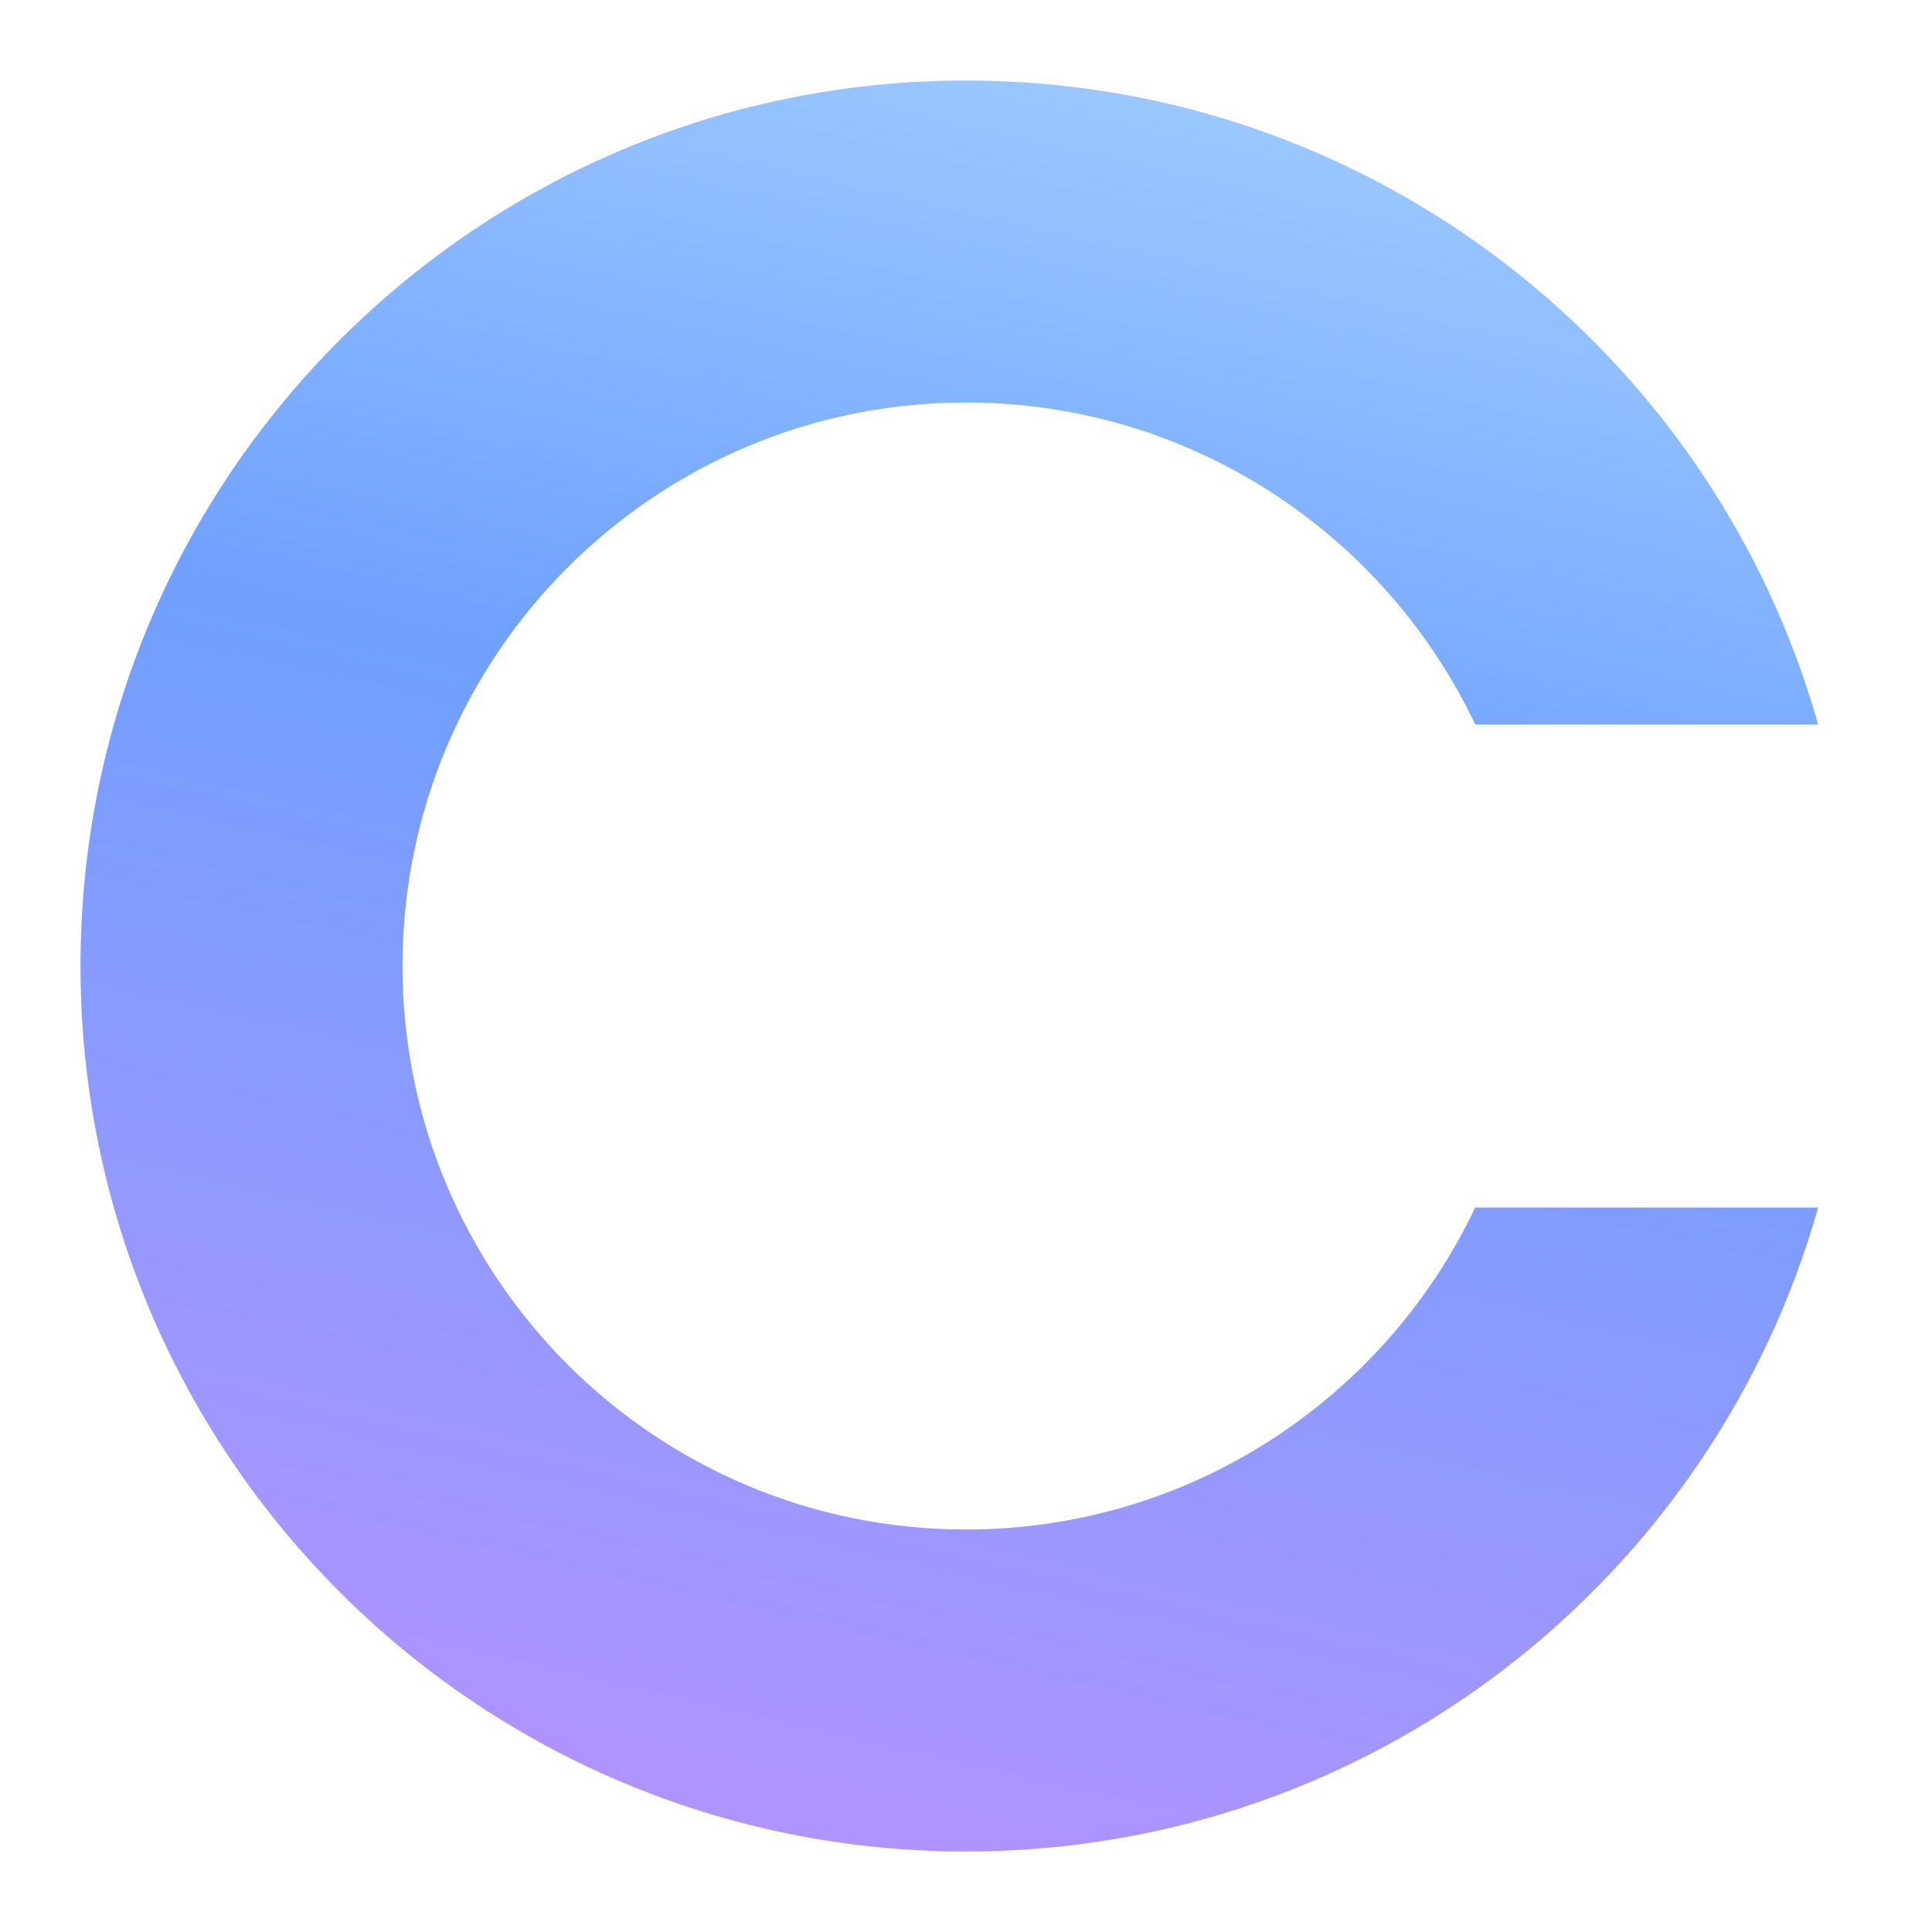 <svg width="24" height="24" viewBox="0 0 24 24" fill="none" xmlns="http://www.w3.org/2000/svg"> <path d="M12 5C8.134 5 5 8.134 5 12C5 15.866 8.134 19 12 19C14.792 19 17.203 17.365 18.326 15H21H22.586C21.28 19.617 17.035 23 12 23C5.925 23 1 18.075 1 12C1 5.925 5.925 1 12 1C17.035 1 21.28 4.383 22.586 9H21H18.326C17.203 6.635 14.792 5 12 5Z" fill="url(#paint0_linear_1_18)"/> <defs> <linearGradient id="paint0_linear_1_18" x1="16.65" y1="1" x2="11.614" y2="22.959" gradientUnits="userSpaceOnUse"> <stop stop-color="#9ECBFF"/> <stop offset="0.411" stop-color="#6FA0FF"/> <stop offset="1" stop-color="#AF93FF"/> </linearGradient> </defs> </svg>